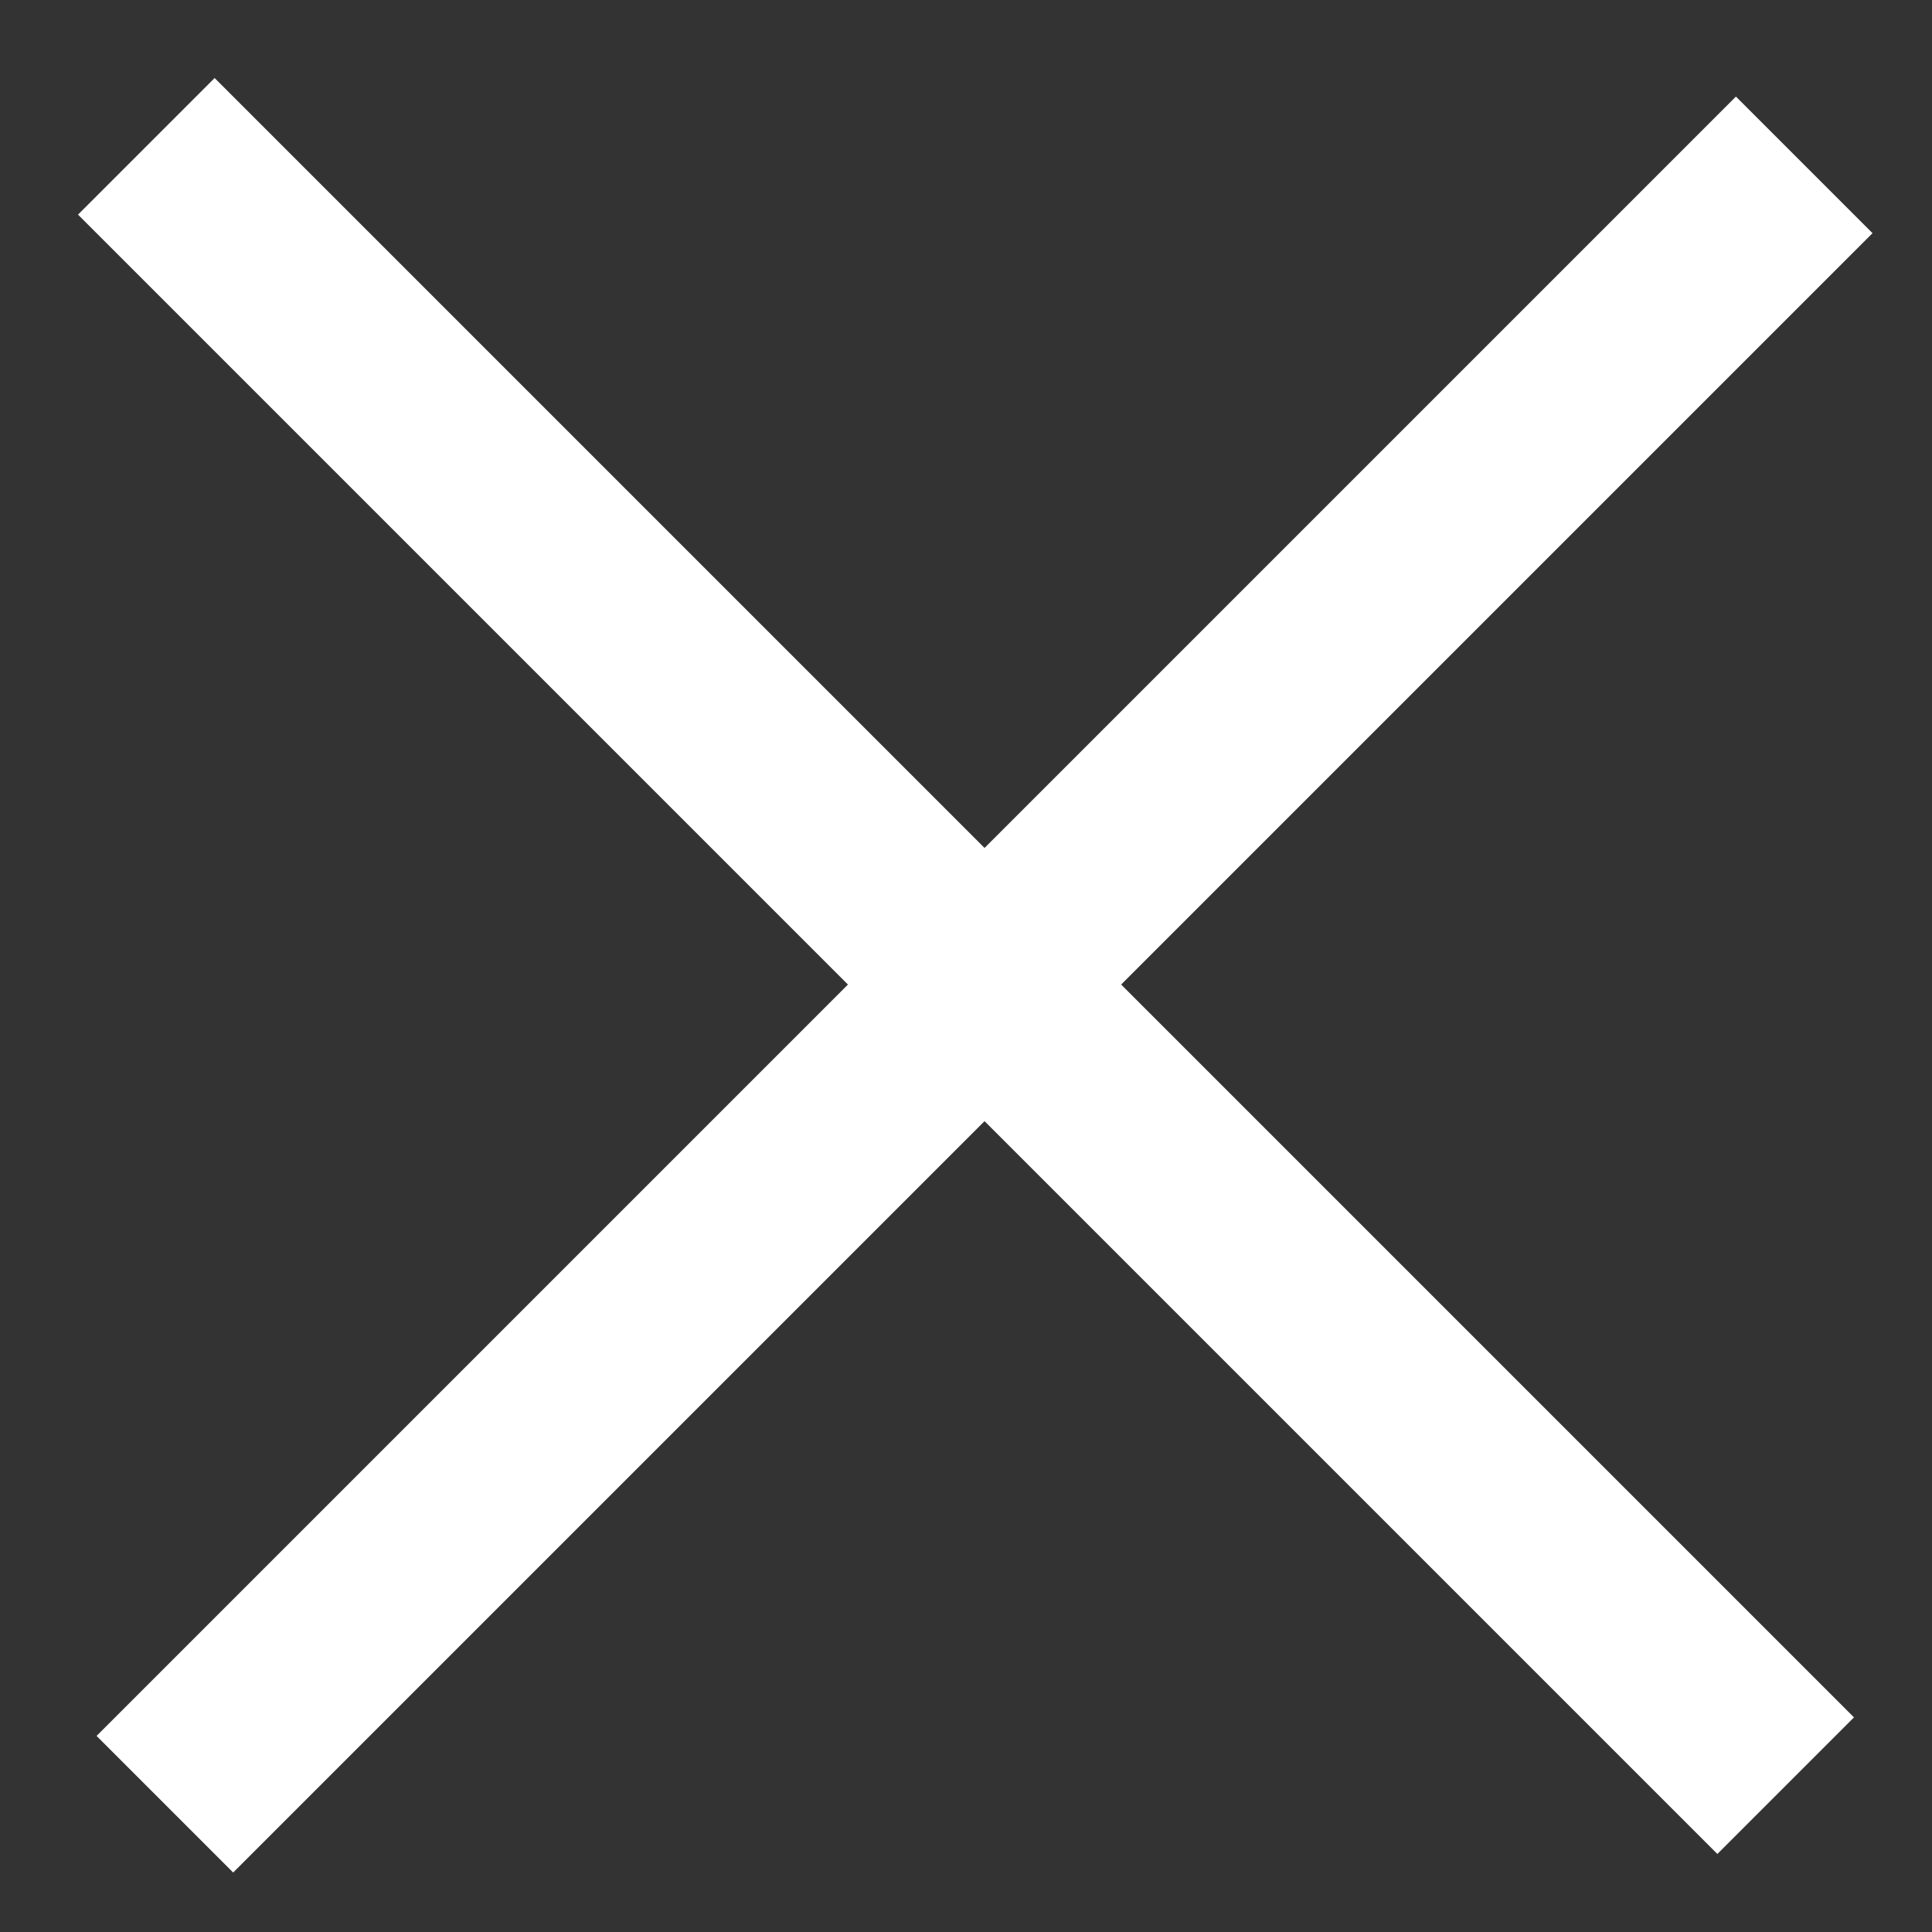 <?xml version="1.0" encoding="UTF-8"?>
<svg width="20px" height="20px" viewBox="0 0 20 20" version="1.1" xmlns="http://www.w3.org/2000/svg" xmlns:xlink="http://www.w3.org/1999/xlink">
    <rect x="0" y="0" width="20" height="20" fill="#333333" stroke="none"/>
    <!-- Generator: Sketch 52.3 (67297) - http://www.bohemiancoding.com/sketch -->
    <title>button / menu close</title>
    <desc>Created with Sketch.</desc>
    <g id="Prototype" stroke="none" stroke-width="1" fill="none" fill-rule="evenodd">
        <g id="Mobile-Menu-1" transform="translate(-276, -23)" fill="#FFFFFF">
            <g id="button-/-menu-close" transform="translate(276, 23)">
                <polygon id="line-1" transform="translate(10, 10) rotate(45) translate(-10, -10) " points="-2 9 22 9 22 11 -2 11"></polygon>
                <polygon id="line-2" transform="translate(10.192, 10.192) rotate(-45) translate(-10.192, -10.192) " points="-1.808 9.192 22.192 9.192 22.192 11.192 -1.808 11.192"></polygon>
            </g>
        </g>
    </g>
</svg>